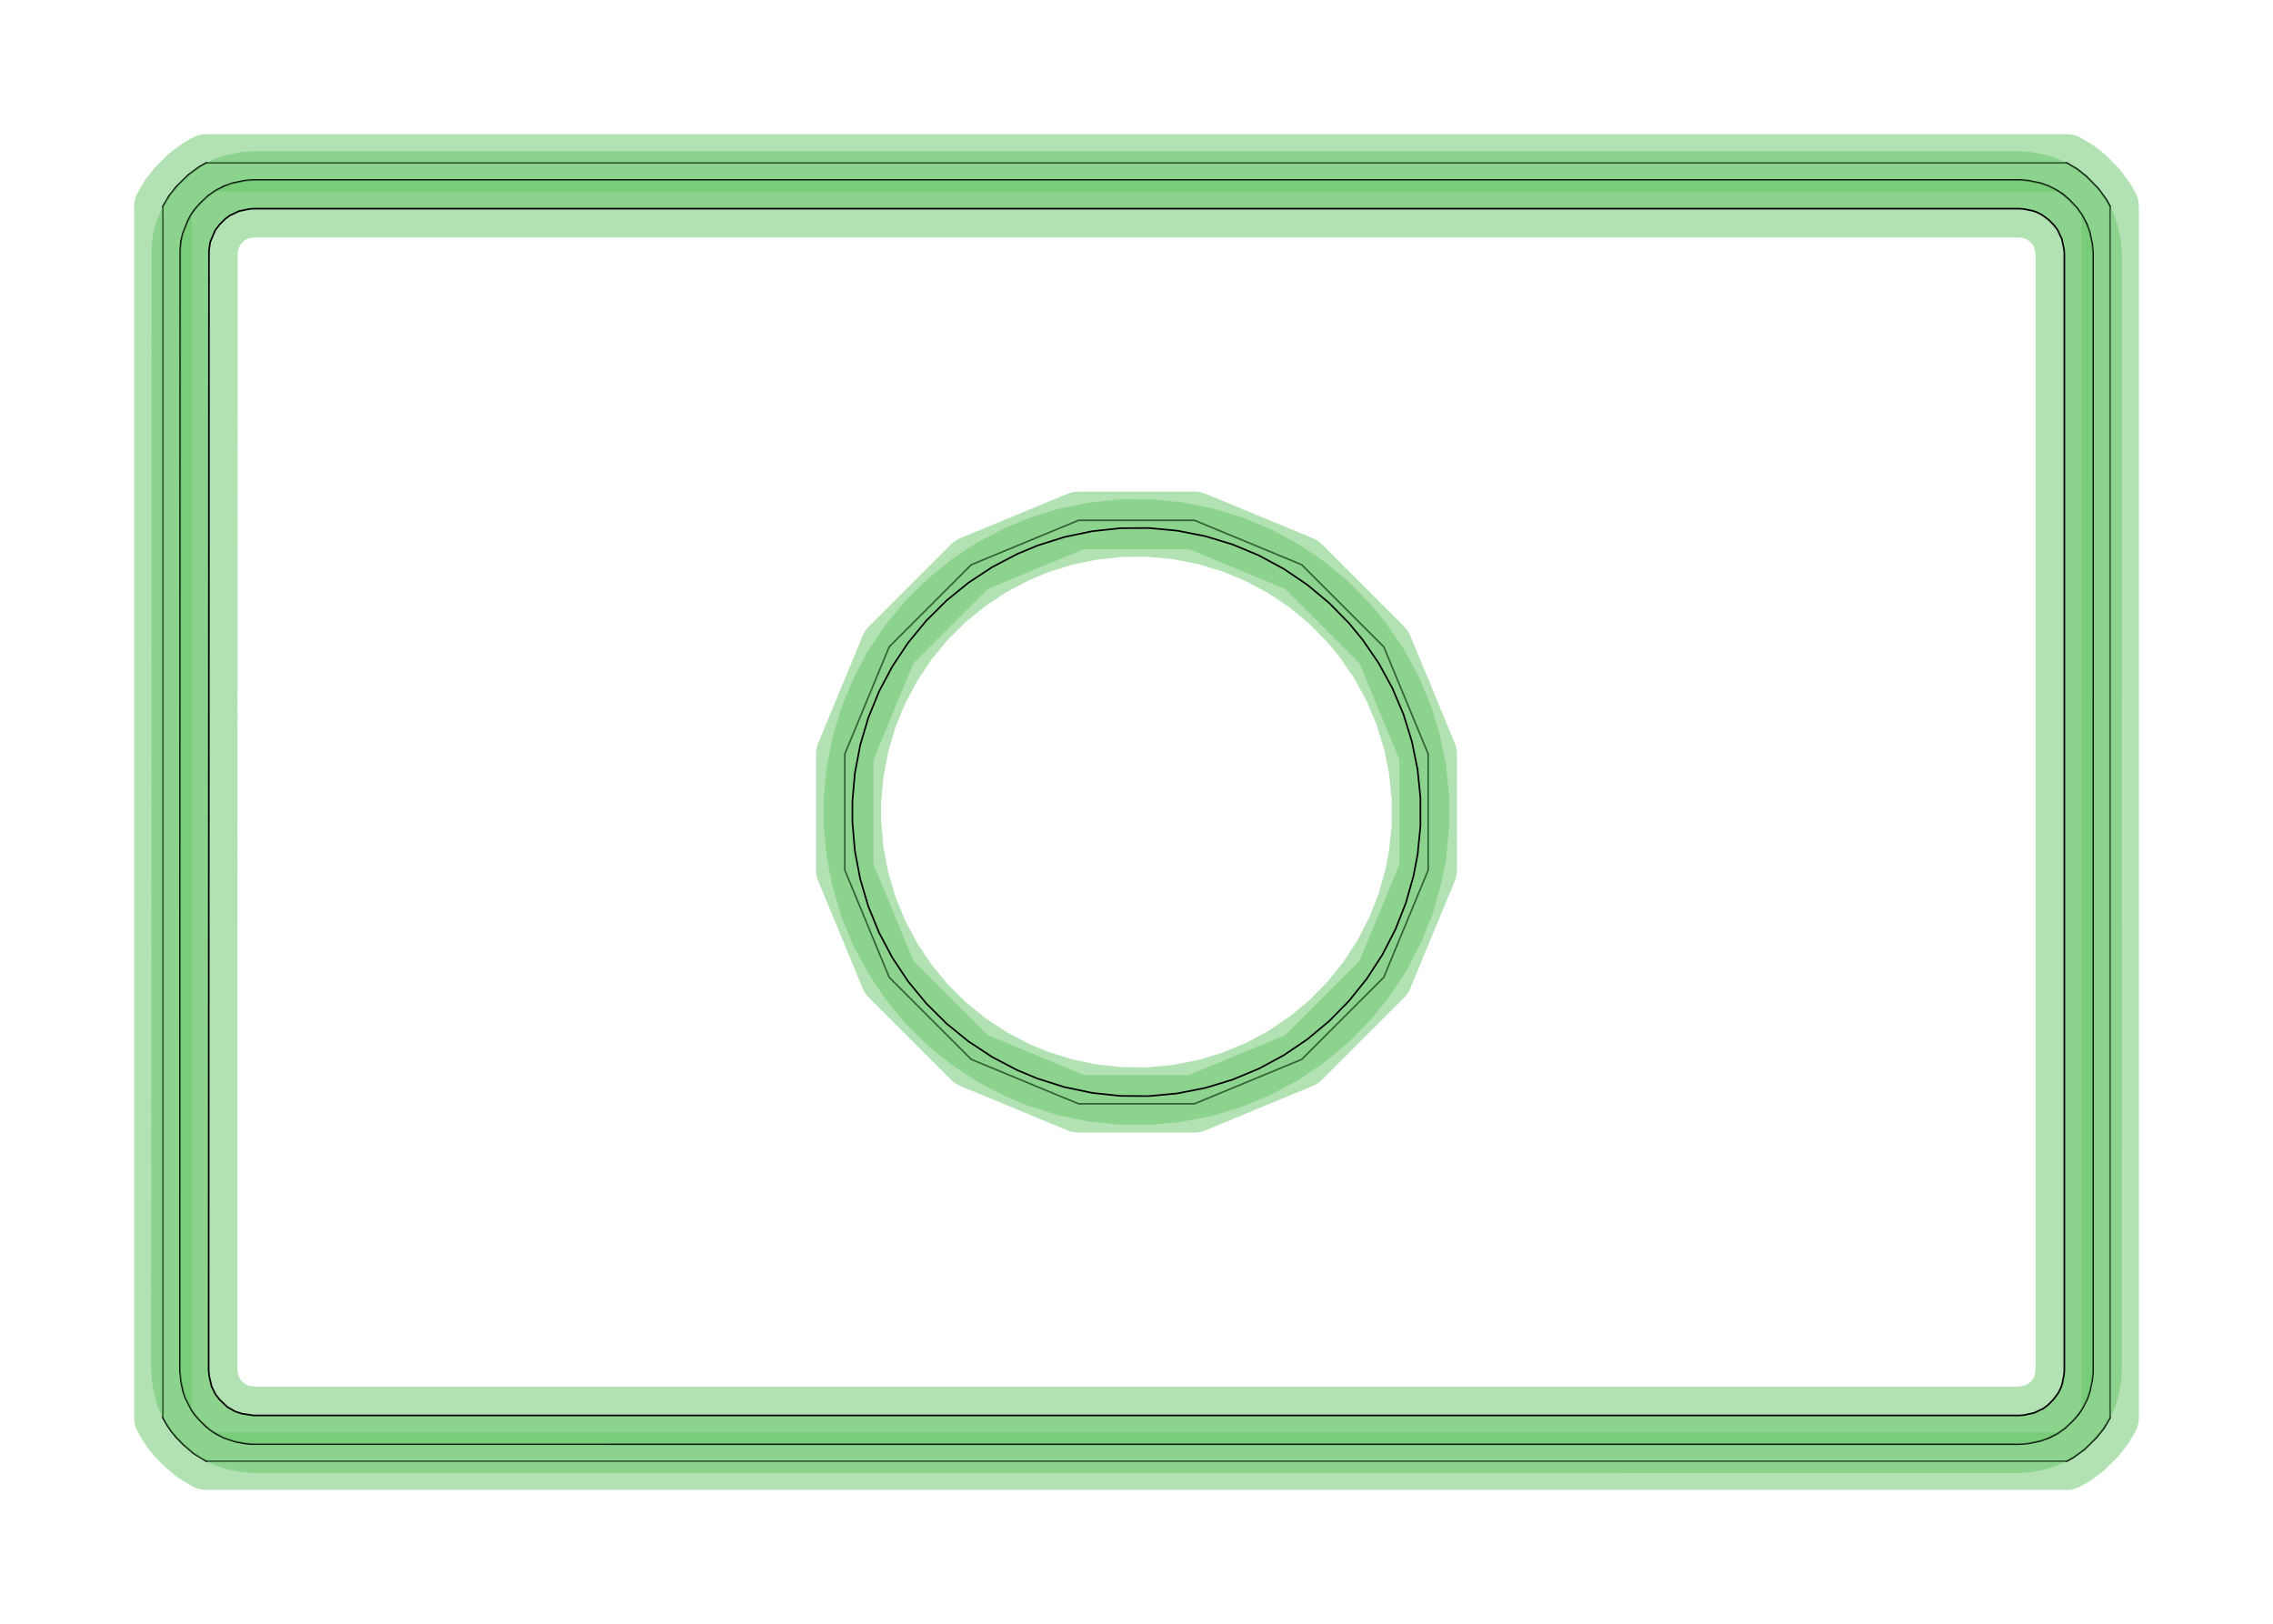 <?xml version="1.0" standalone="no"?>
<!DOCTYPE svg PUBLIC "-//W3C//DTD SVG 1.1//EN"
"http://www.w3.org/Graphics/SVG/1.1/DTD/svg11.dtd">
<!-- original:
<svg width="67.2378" height="48.0378" viewBox="0 0 1400.79 1000.79" version="1.1"
-->
<svg width="6723.78" height="4803.78" viewBox="0 0 1400.79 1000.79" version="1.1"
xmlns="http://www.w3.org/2000/svg"
xmlns:xlink="http://www.w3.org/1999/xlink">
<polyline points="100.394,873.688 100.394,127.16 104.27,120.572 108.762,114.928 116.204,107.634 122.848,102.784 127.104,100.396 1273.68,100.396 1280.01,104.13 1285.81,108.724 1293.15,116.208 1298,122.852 1300.39,127.108 1300.39,873.684 1296.66,880.01 1292.06,885.818 1284.58,893.158 1277.94,898.008 1273.68,900.394 127.1,900.394 119.432,895.712 113.184,890.364 108.72,885.818 105.566,882.016 102.78,877.94 100.394,873.688" style="stroke:rgb(103,198,105);stroke-width:35.433;fill:none;stroke-opacity:0.5;stroke-linecap:round;stroke-linejoin:round;;fill:none"/>
<polyline points="100.394,873.688 100.394,127.16 104.27,120.572 108.762,114.928 116.204,107.634 122.848,102.784 127.104,100.396 1273.68,100.396 1280.01,104.13 1285.81,108.724 1293.15,116.208 1298,122.852 1300.39,127.108 1300.39,873.684 1296.66,880.01 1292.06,885.818 1284.58,893.158 1277.94,898.008 1273.68,900.394 127.1,900.394 119.432,895.712 113.184,890.364 108.72,885.818 105.566,882.016 102.78,877.94 100.394,873.688" style="stroke:rgb(0,0,0);stroke-width:1px;fill:none;stroke-opacity:1;stroke-linecap:round;stroke-linejoin:round;;fill:none"/>
<polyline points="110.882,844.482 111.562,851.4 112.872,857.57 114.138,861.376 117.954,868.824 120.27,872.098 122.94,875.09 126.858,878.956 129.968,881.488 133.344,883.654 137.936,886.026 144.776,888.3 150.91,889.494 155.524,889.898 1244.49,889.906 1249.87,889.494 1257.57,887.916 1262.85,886.026 1268.14,883.252 1272.72,880.012 1277.84,875.09 1281.01,871.464 1283.65,867.444 1286.34,862.118 1287.91,857.57 1289.49,849.878 1289.89,845.264 1289.9,156.3 1289.49,150.914 1287.91,143.222 1286.02,137.94 1283.25,132.652 1280.01,128.072 1275.09,122.944 1271.46,119.78 1267.44,117.138 1262.11,114.446 1257.57,112.876 1249.87,111.298 1245.26,110.894 156.298,110.886 150.91,111.298 143.218,112.876 137.936,114.766 132.646,117.54 128.068,120.78 122.94,125.702 119.72,129.402 117.448,132.802 115.584,136.44 112.66,143.872 111.536,148.642 111.084,153.522 110.882,844.482" style="stroke:rgb(103,198,105);stroke-width:35.433;fill:none;stroke-opacity:0.5;stroke-linecap:round;stroke-linejoin:round;;fill:none"/>
<polyline points="110.882,844.482 111.562,851.4 112.872,857.57 114.138,861.376 117.954,868.824 120.27,872.098 122.94,875.09 126.858,878.956 129.968,881.488 133.344,883.654 137.936,886.026 144.776,888.3 150.91,889.494 155.524,889.898 1244.49,889.906 1249.87,889.494 1257.57,887.916 1262.85,886.026 1268.14,883.252 1272.72,880.012 1277.84,875.09 1281.01,871.464 1283.65,867.444 1286.34,862.118 1287.91,857.57 1289.49,849.878 1289.89,845.264 1289.9,156.3 1289.49,150.914 1287.91,143.222 1286.02,137.94 1283.25,132.652 1280.01,128.072 1275.09,122.944 1271.46,119.78 1267.44,117.138 1262.11,114.446 1257.57,112.876 1249.87,111.298 1245.26,110.894 156.298,110.886 150.91,111.298 143.218,112.876 137.936,114.766 132.646,117.54 128.068,120.78 122.94,125.702 119.72,129.402 117.448,132.802 115.584,136.44 112.66,143.872 111.536,148.642 111.084,153.522 110.882,844.482" style="stroke:rgb(0,0,0);stroke-width:1px;fill:none;stroke-opacity:1;stroke-linecap:round;stroke-linejoin:round;;fill:none"/>
<polyline points="128.58,844.486 128.92,847.948 130.378,854.286 132.784,859.154 135.454,862.574 140.188,867.036 144.896,869.746 149.014,871.106 156.298,872.208 1244.49,872.208 1247.09,872.016 1253.46,870.684 1259.15,868.004 1261.94,865.932 1265.33,862.574 1268.43,858.398 1270.09,855.098 1270.91,852.622 1272.01,847.09 1272.2,844.49 1272.2,156.3 1272.01,153.702 1270.68,147.332 1268,141.638 1265.93,138.848 1262.57,135.458 1258.39,132.362 1255.09,130.694 1252.62,129.876 1247.09,128.776 1244.49,128.584 156.298,128.584 153.698,128.776 147.328,130.108 141.634,132.79 138.844,134.86 135.454,138.218 132.638,141.888 129.536,149.206 128.772,154.346 128.58,844.486" style="stroke:rgb(103,198,105);stroke-width:35.433;fill:none;stroke-opacity:0.5;stroke-linecap:round;stroke-linejoin:round;;fill:none"/>
<polyline points="128.58,844.486 128.92,847.948 130.378,854.286 132.784,859.154 135.454,862.574 140.188,867.036 144.896,869.746 149.014,871.106 156.298,872.208 1244.49,872.208 1247.09,872.016 1253.46,870.684 1259.15,868.004 1261.94,865.932 1265.33,862.574 1268.43,858.398 1270.09,855.098 1270.91,852.622 1272.01,847.09 1272.2,844.49 1272.2,156.3 1272.01,153.702 1270.68,147.332 1268,141.638 1265.93,138.848 1262.57,135.458 1258.39,132.362 1255.09,130.694 1252.62,129.876 1247.09,128.776 1244.49,128.584 156.298,128.584 153.698,128.776 147.328,130.108 141.634,132.79 138.844,134.86 135.454,138.218 132.638,141.888 129.536,149.206 128.772,154.346 128.58,844.486" style="stroke:rgb(0,0,0);stroke-width:1px;fill:none;stroke-opacity:1;stroke-linecap:round;stroke-linejoin:round;;fill:none"/>
<polyline points="520.628,536.154 520.628,464.638 547.996,398.568 598.564,348 664.634,320.632 736.15,320.632 802.22,348 852.788,398.568 880.156,464.638 880.156,536.154 852.788,602.224 802.22,652.792 736.15,680.16 664.634,680.16 598.564,652.792 547.996,602.224 520.628,536.154" style="stroke:rgb(103,198,105);stroke-width:35.433;fill:none;stroke-opacity:0.5;stroke-linecap:round;stroke-linejoin:round;;fill:none"/>
<polyline points="520.628,536.154 520.628,464.638 547.996,398.568 598.564,348 664.634,320.632 736.15,320.632 802.22,348 852.788,398.568 880.156,464.638 880.156,536.154 852.788,602.224 802.22,652.792 736.15,680.16 664.634,680.16 598.564,652.792 547.996,602.224 520.628,536.154" style="stroke:rgb(0,0,0);stroke-width:1px;fill:none;stroke-opacity:1;stroke-linecap:round;stroke-linejoin:round;;fill:none"/>
<polyline points="525.308,506.306 525.324,493.708 526.854,476.35 530.126,459.124 535.106,442.31 541.74,426.078 549.964,410.59 559.694,396.004 570.834,382.464 583.272,370.1 596.884,359.046 611.532,349.406 626.97,341.326 639.318,336.188 655.932,330.934 673.094,327.338 690.53,325.476 708.066,325.366 725.524,327.01 742.73,330.39 759.512,335.474 775.702,342.21 791.138,350.53 805.664,360.352 819.136,371.576 831.344,384.012 839.842,394.34 849.686,408.714 858.104,424.098 864.94,440.246 870.13,456.996 873.618,474.18 875.37,491.628 875.37,509.162 873.634,526.5 871.138,539.64 866.394,556.408 859.964,572.72 851.934,588.31 842.388,603.018 831.418,616.698 819.136,629.214 805.664,640.438 791.138,650.26 775.702,658.58 759.512,665.316 742.73,670.4 725.524,673.78 708.066,675.424 690.53,675.314 673.094,673.452 655.932,669.856 639.318,664.602 626.97,659.464 611.532,651.384 596.884,641.744 583.272,630.69 570.834,618.328 559.694,604.788 549.964,590.2 541.74,574.712 535.106,558.48 530.126,541.666 526.854,524.44 525.308,506.306" style="stroke:rgb(103,198,105);stroke-width:35.433;fill:none;stroke-opacity:0.5;stroke-linecap:round;stroke-linejoin:round;;fill:none"/>
<polyline points="525.308,506.306 525.324,493.708 526.854,476.35 530.126,459.124 535.106,442.31 541.74,426.078 549.964,410.59 559.694,396.004 570.834,382.464 583.272,370.1 596.884,359.046 611.532,349.406 626.97,341.326 639.318,336.188 655.932,330.934 673.094,327.338 690.53,325.476 708.066,325.366 725.524,327.01 742.73,330.39 759.512,335.474 775.702,342.21 791.138,350.53 805.664,360.352 819.136,371.576 831.344,384.012 839.842,394.34 849.686,408.714 858.104,424.098 864.94,440.246 870.13,456.996 873.618,474.18 875.37,491.628 875.37,509.162 873.634,526.5 871.138,539.64 866.394,556.408 859.964,572.72 851.934,588.31 842.388,603.018 831.418,616.698 819.136,629.214 805.664,640.438 791.138,650.26 775.702,658.58 759.512,665.316 742.73,670.4 725.524,673.78 708.066,675.424 690.53,675.314 673.094,673.452 655.932,669.856 639.318,664.602 626.97,659.464 611.532,651.384 596.884,641.744 583.272,630.69 570.834,618.328 559.694,604.788 549.964,590.2 541.74,574.712 535.106,558.48 530.126,541.666 526.854,524.44 525.308,506.306" style="stroke:rgb(0,0,0);stroke-width:1px;fill:none;stroke-opacity:1;stroke-linecap:round;stroke-linejoin:round;;fill:none"/>
</svg>
